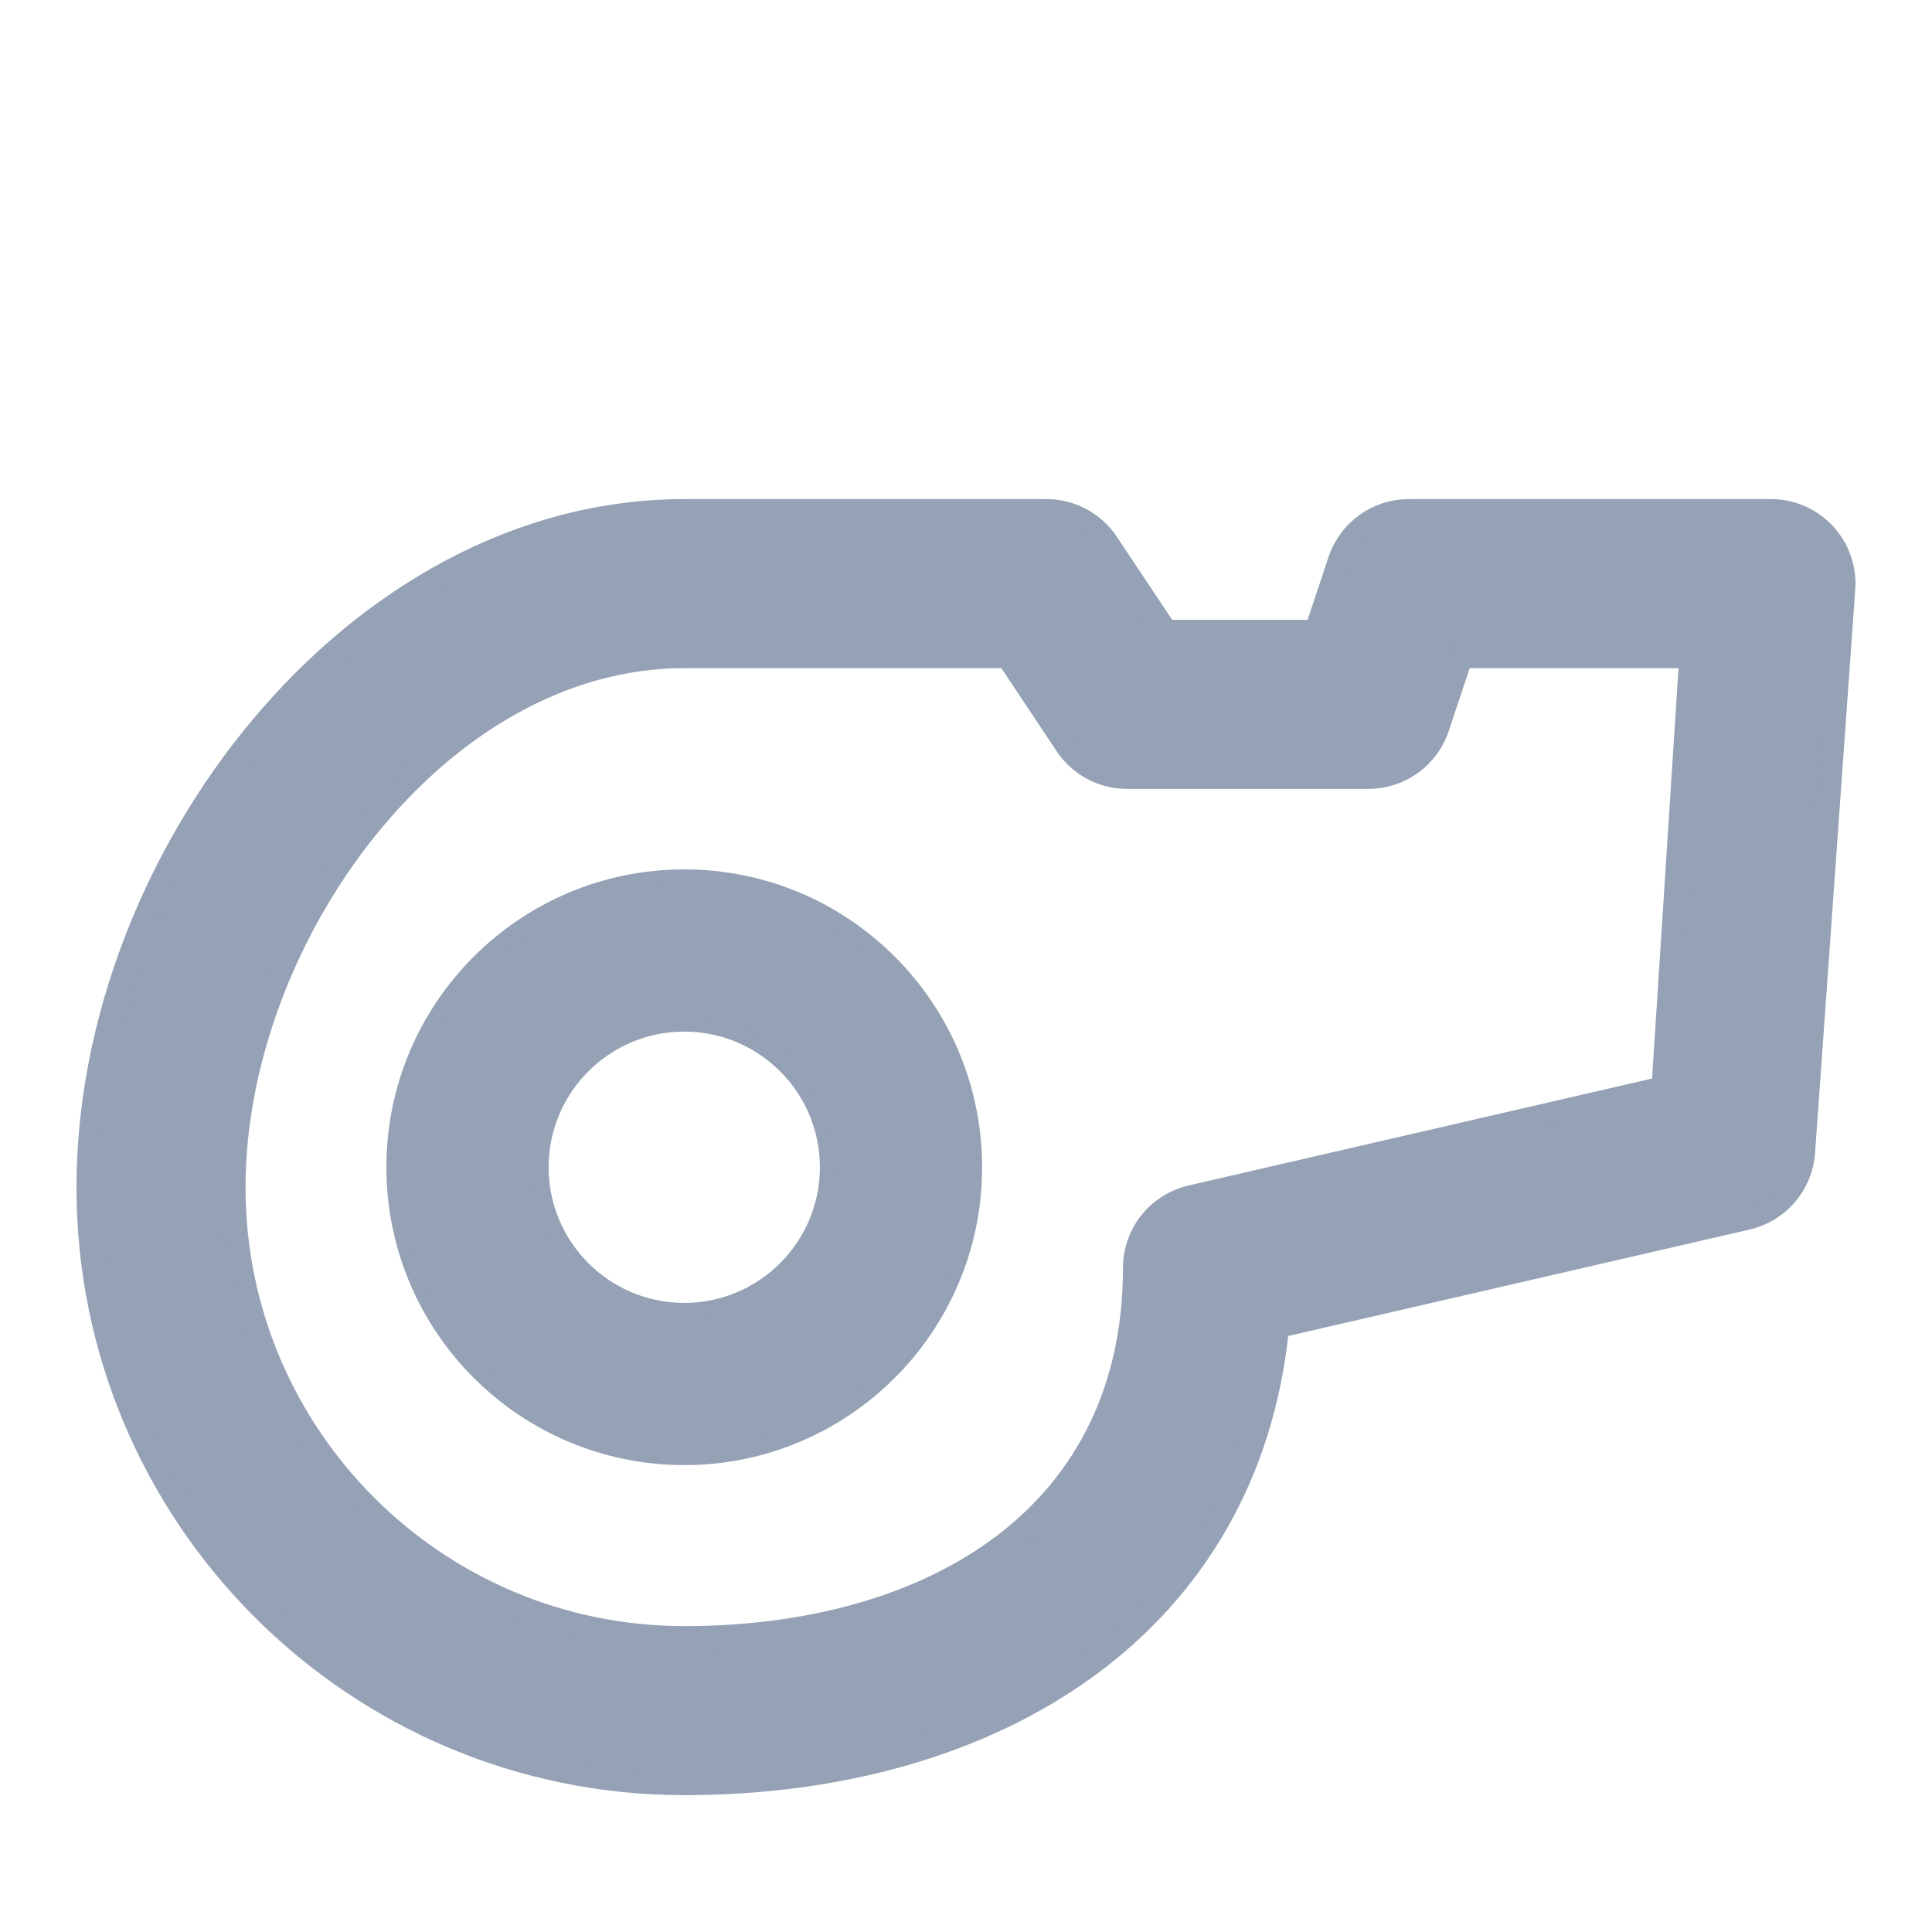 <svg width="24" height="24" viewBox="0 0 24 24" fill="none" xmlns="http://www.w3.org/2000/svg">
<path fill="#95A1B5" stroke="#95A1B5" stroke-width="0.3" d="M21.703 15.127L21.703 15.127C22.078 15.04 22.357 14.724 22.395 14.34L22.395 14.34L22.396 14.336L22.895 7.338C22.92 7.085 22.837 6.834 22.667 6.646C22.497 6.458 22.255 6.35 22 6.35H17.5C17.112 6.35 16.769 6.599 16.646 6.965L16.646 6.966L16.351 7.85H14.481L13.749 6.751C13.582 6.5 13.301 6.35 13 6.35H8.5C6.444 6.35 4.593 7.441 3.26 9.028C1.927 10.615 1.1 12.711 1.1 14.75C1.1 18.834 4.416 22.15 8.5 22.15C10.423 22.15 12.186 21.662 13.511 20.692C14.813 19.738 15.684 18.324 15.865 16.474L21.703 15.127ZM14.797 14.873L14.797 14.873C14.389 14.968 14.1 15.331 14.1 15.75C14.1 17.291 13.477 18.434 12.475 19.196C11.467 19.961 10.065 20.35 8.5 20.35C5.409 20.35 2.9 17.841 2.9 14.75C2.9 13.201 3.53 11.546 4.552 10.279C5.573 9.012 6.972 8.15 8.5 8.15H12.519L13.251 9.249C13.418 9.5 13.699 9.65 14 9.65H17C17.388 9.65 17.731 9.401 17.854 9.035L17.854 9.034L18.149 8.15H21.011L20.665 13.519L14.797 14.873Z"/>
<path fill="#95A1B5" stroke="#95A1B5" stroke-width="0.2" d="M8.5 10.9C6.513 10.9 4.9 12.513 4.9 14.5C4.9 16.487 6.513 18.1 8.5 18.1C10.487 18.1 12.1 16.487 12.1 14.5C12.1 12.513 10.487 10.9 8.5 10.9ZM8.5 12.715C9.485 12.715 10.285 13.515 10.285 14.5C10.285 15.485 9.485 16.285 8.5 16.285C7.515 16.285 6.715 15.485 6.715 14.5C6.715 13.515 7.515 12.715 8.5 12.715Z"/>
</svg>
